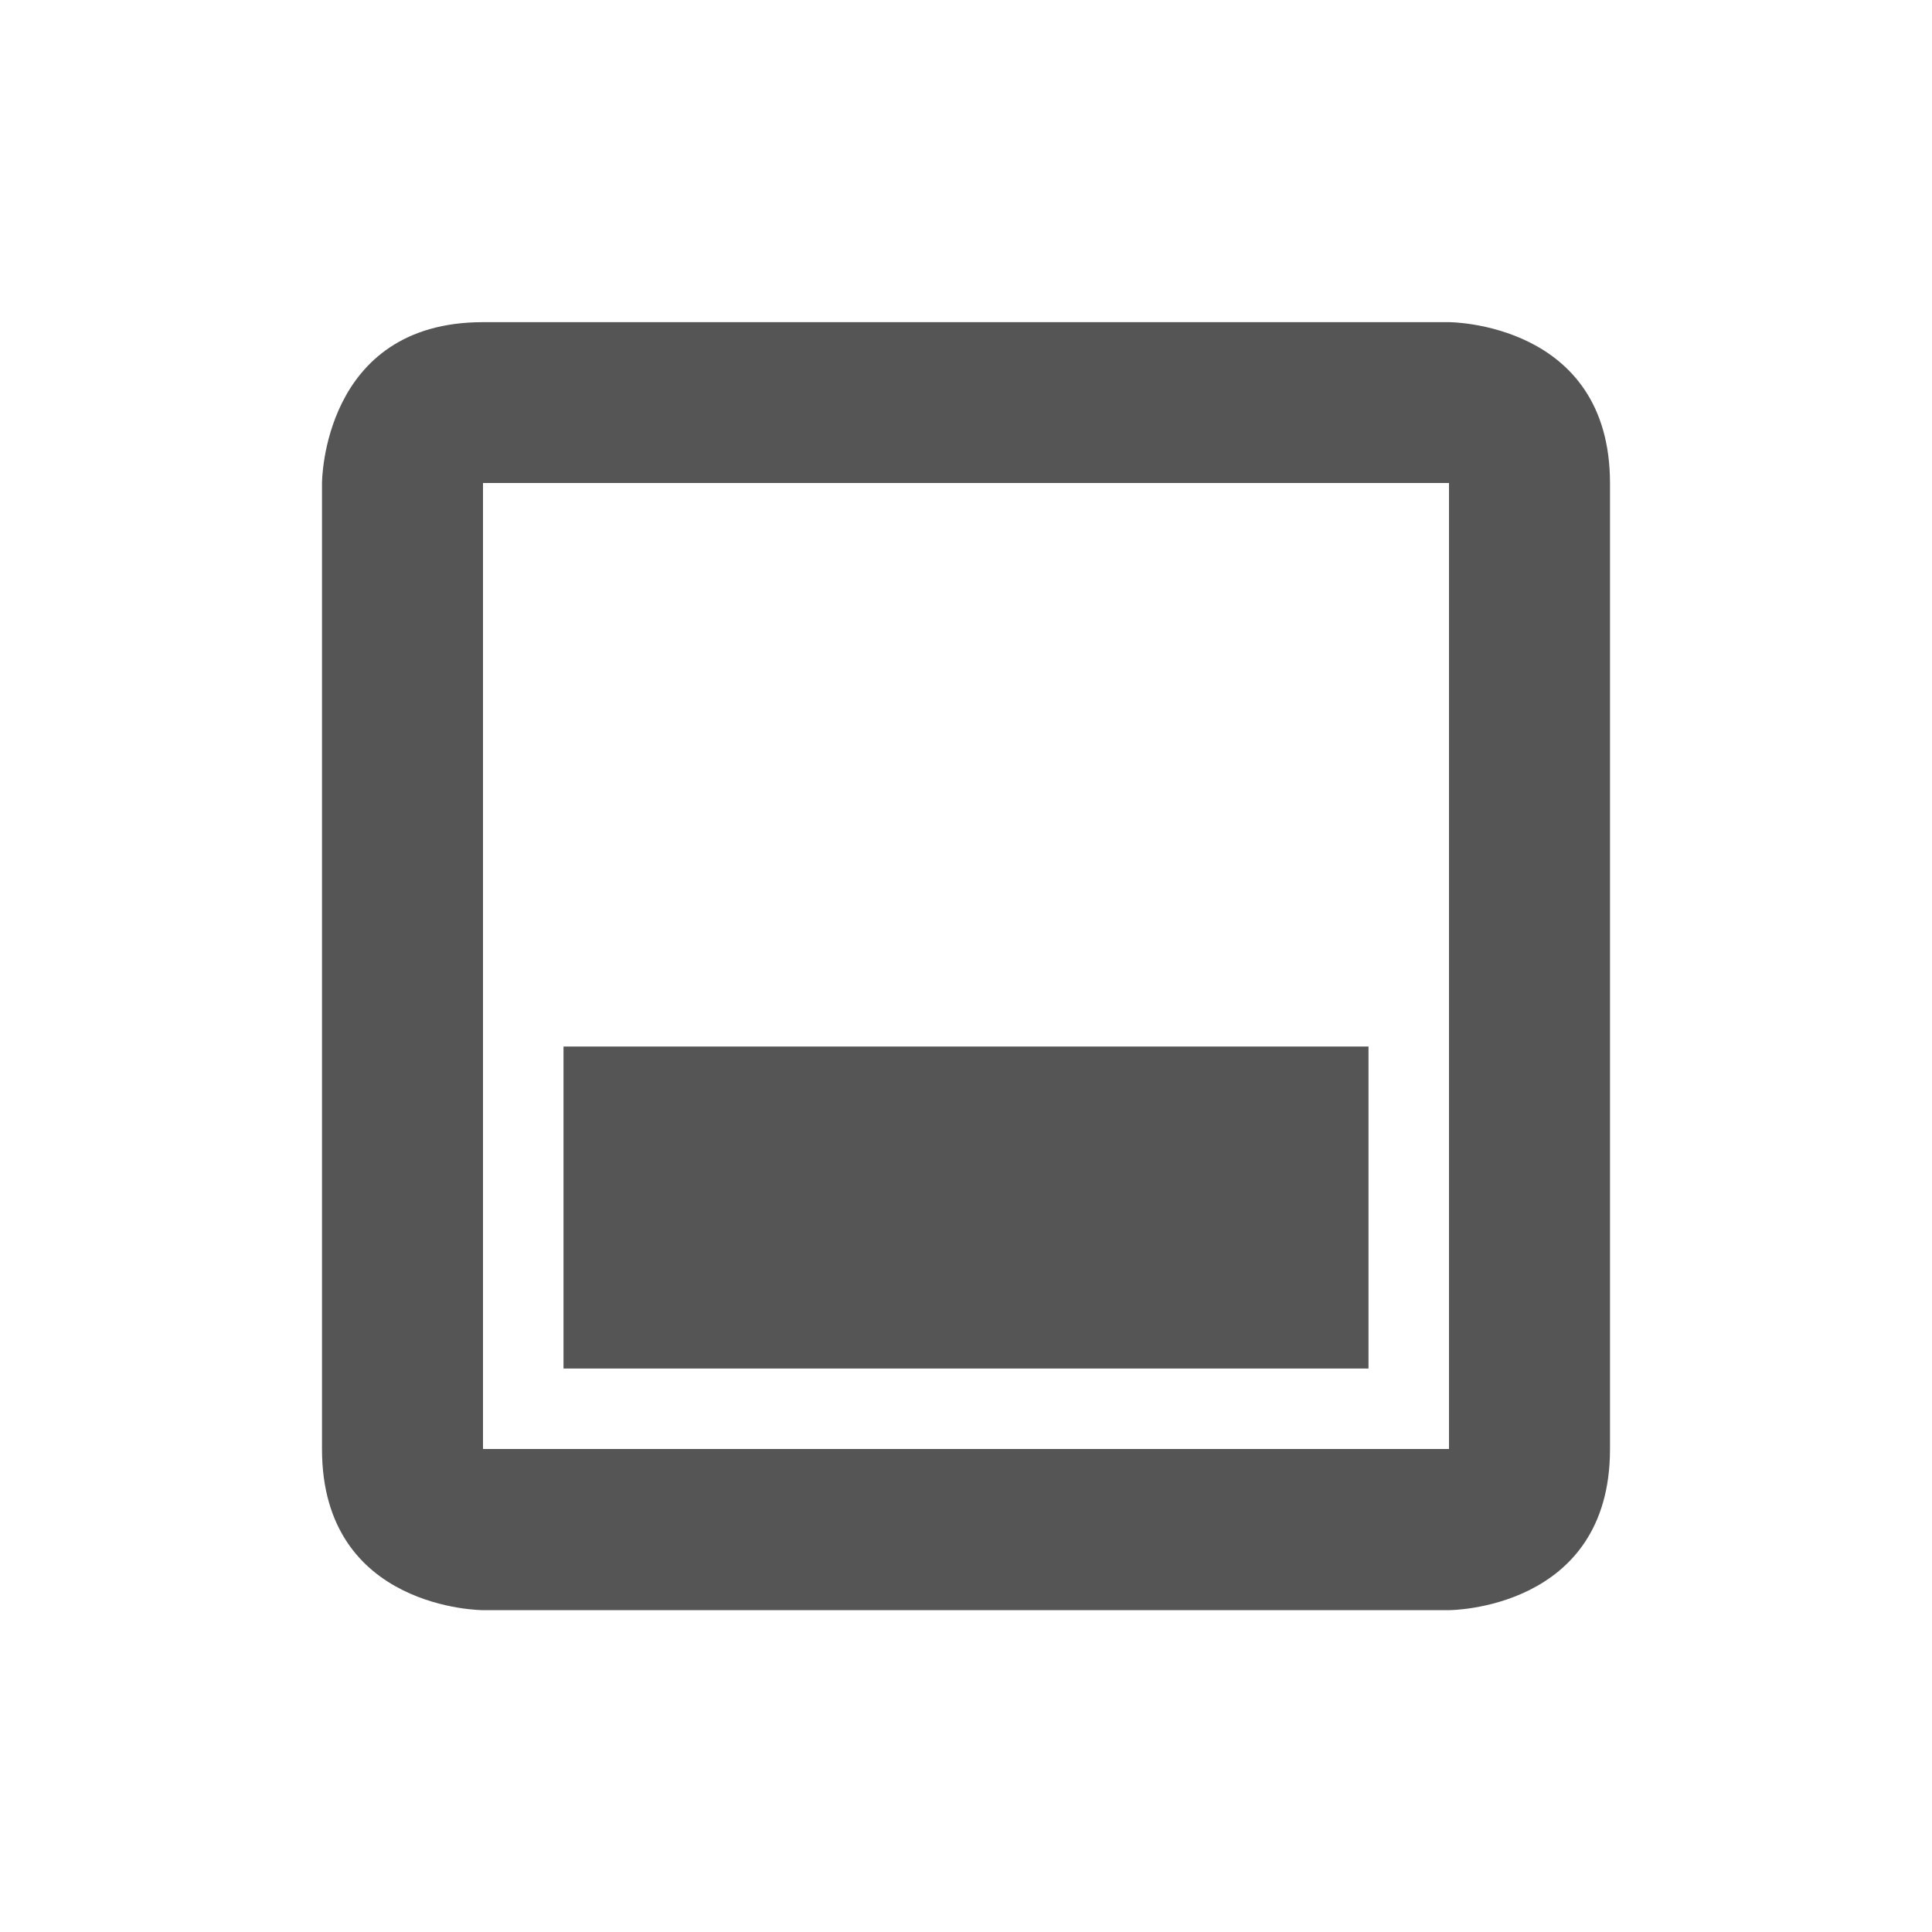 <?xml version='1.0' encoding='UTF-8' standalone='no'?>
<!-- Created with Inkscape (http://www.inkscape.org/) -->

<svg xmlns:cc='http://creativecommons.org/ns#' xmlns:dc='http://purl.org/dc/elements/1.1/' sodipodi:docname='syspeek-40.svg' height='24' id='svg6530' xmlns:inkscape='http://www.inkscape.org/namespaces/inkscape' xmlns:rdf='http://www.w3.org/1999/02/22-rdf-syntax-ns#' xmlns:sodipodi='http://sodipodi.sourceforge.net/DTD/sodipodi-0.dtd' xmlns:svg='http://www.w3.org/2000/svg' version='1.1' inkscape:version='0.91 r' width='24' xmlns='http://www.w3.org/2000/svg'>
  <defs id='defs6532'/>
  <sodipodi:namedview inkscape:bbox-nodes='true' bordercolor='#666666' borderopacity='1.0' inkscape:current-layer='layer1' inkscape:cx='-48.954516' inkscape:cy='315.19521' inkscape:document-units='px' id='base' inkscape:object-nodes='true' inkscape:object-paths='true' pagecolor='#454d50' inkscape:pageopacity='0' inkscape:pageshadow='2' showgrid='false' inkscape:snap-bbox='true' inkscape:snap-bbox-edge-midpoints='true' inkscape:snap-bbox-midpoints='true' inkscape:snap-smooth-nodes='true' units='px' inkscape:window-height='1024' inkscape:window-maximized='1' inkscape:window-width='1920' inkscape:window-x='0' inkscape:window-y='30' inkscape:zoom='1'>
    <inkscape:grid empspacing='4' id='grid8845' originx='-128' originy='-72' type='xygrid'/>
  </sodipodi:namedview>
  <g inkscape:groupmode='layer' id='layer1' inkscape:label='panel' transform='translate(-128,-956.362)'>
    <path inkscape:connector-curvature='0' d='m 134,960.364 c -2,0 -2,2 -2,2 l 0,12 c 0,2 2,2 2,2 l 12,0 c 0,0 2,0 2,-2 l 0,-12 c 0,-2 -2,-2 -2,-2 l -12,0 z m 0,1.998 12,0 0,12 -12,0 0,-12 z m 1,7 0,4 10,0 0,-4 -10,0 z' id='path5440' style='color:#000000;fill:#555555;fill-opacity:1;stroke:none;stroke-width:2'/>
    
  </g>
  <g inkscape:groupmode='layer' id='layer2' inkscape:label='animations' transform='translate(-128,-504)'/>
</svg>

